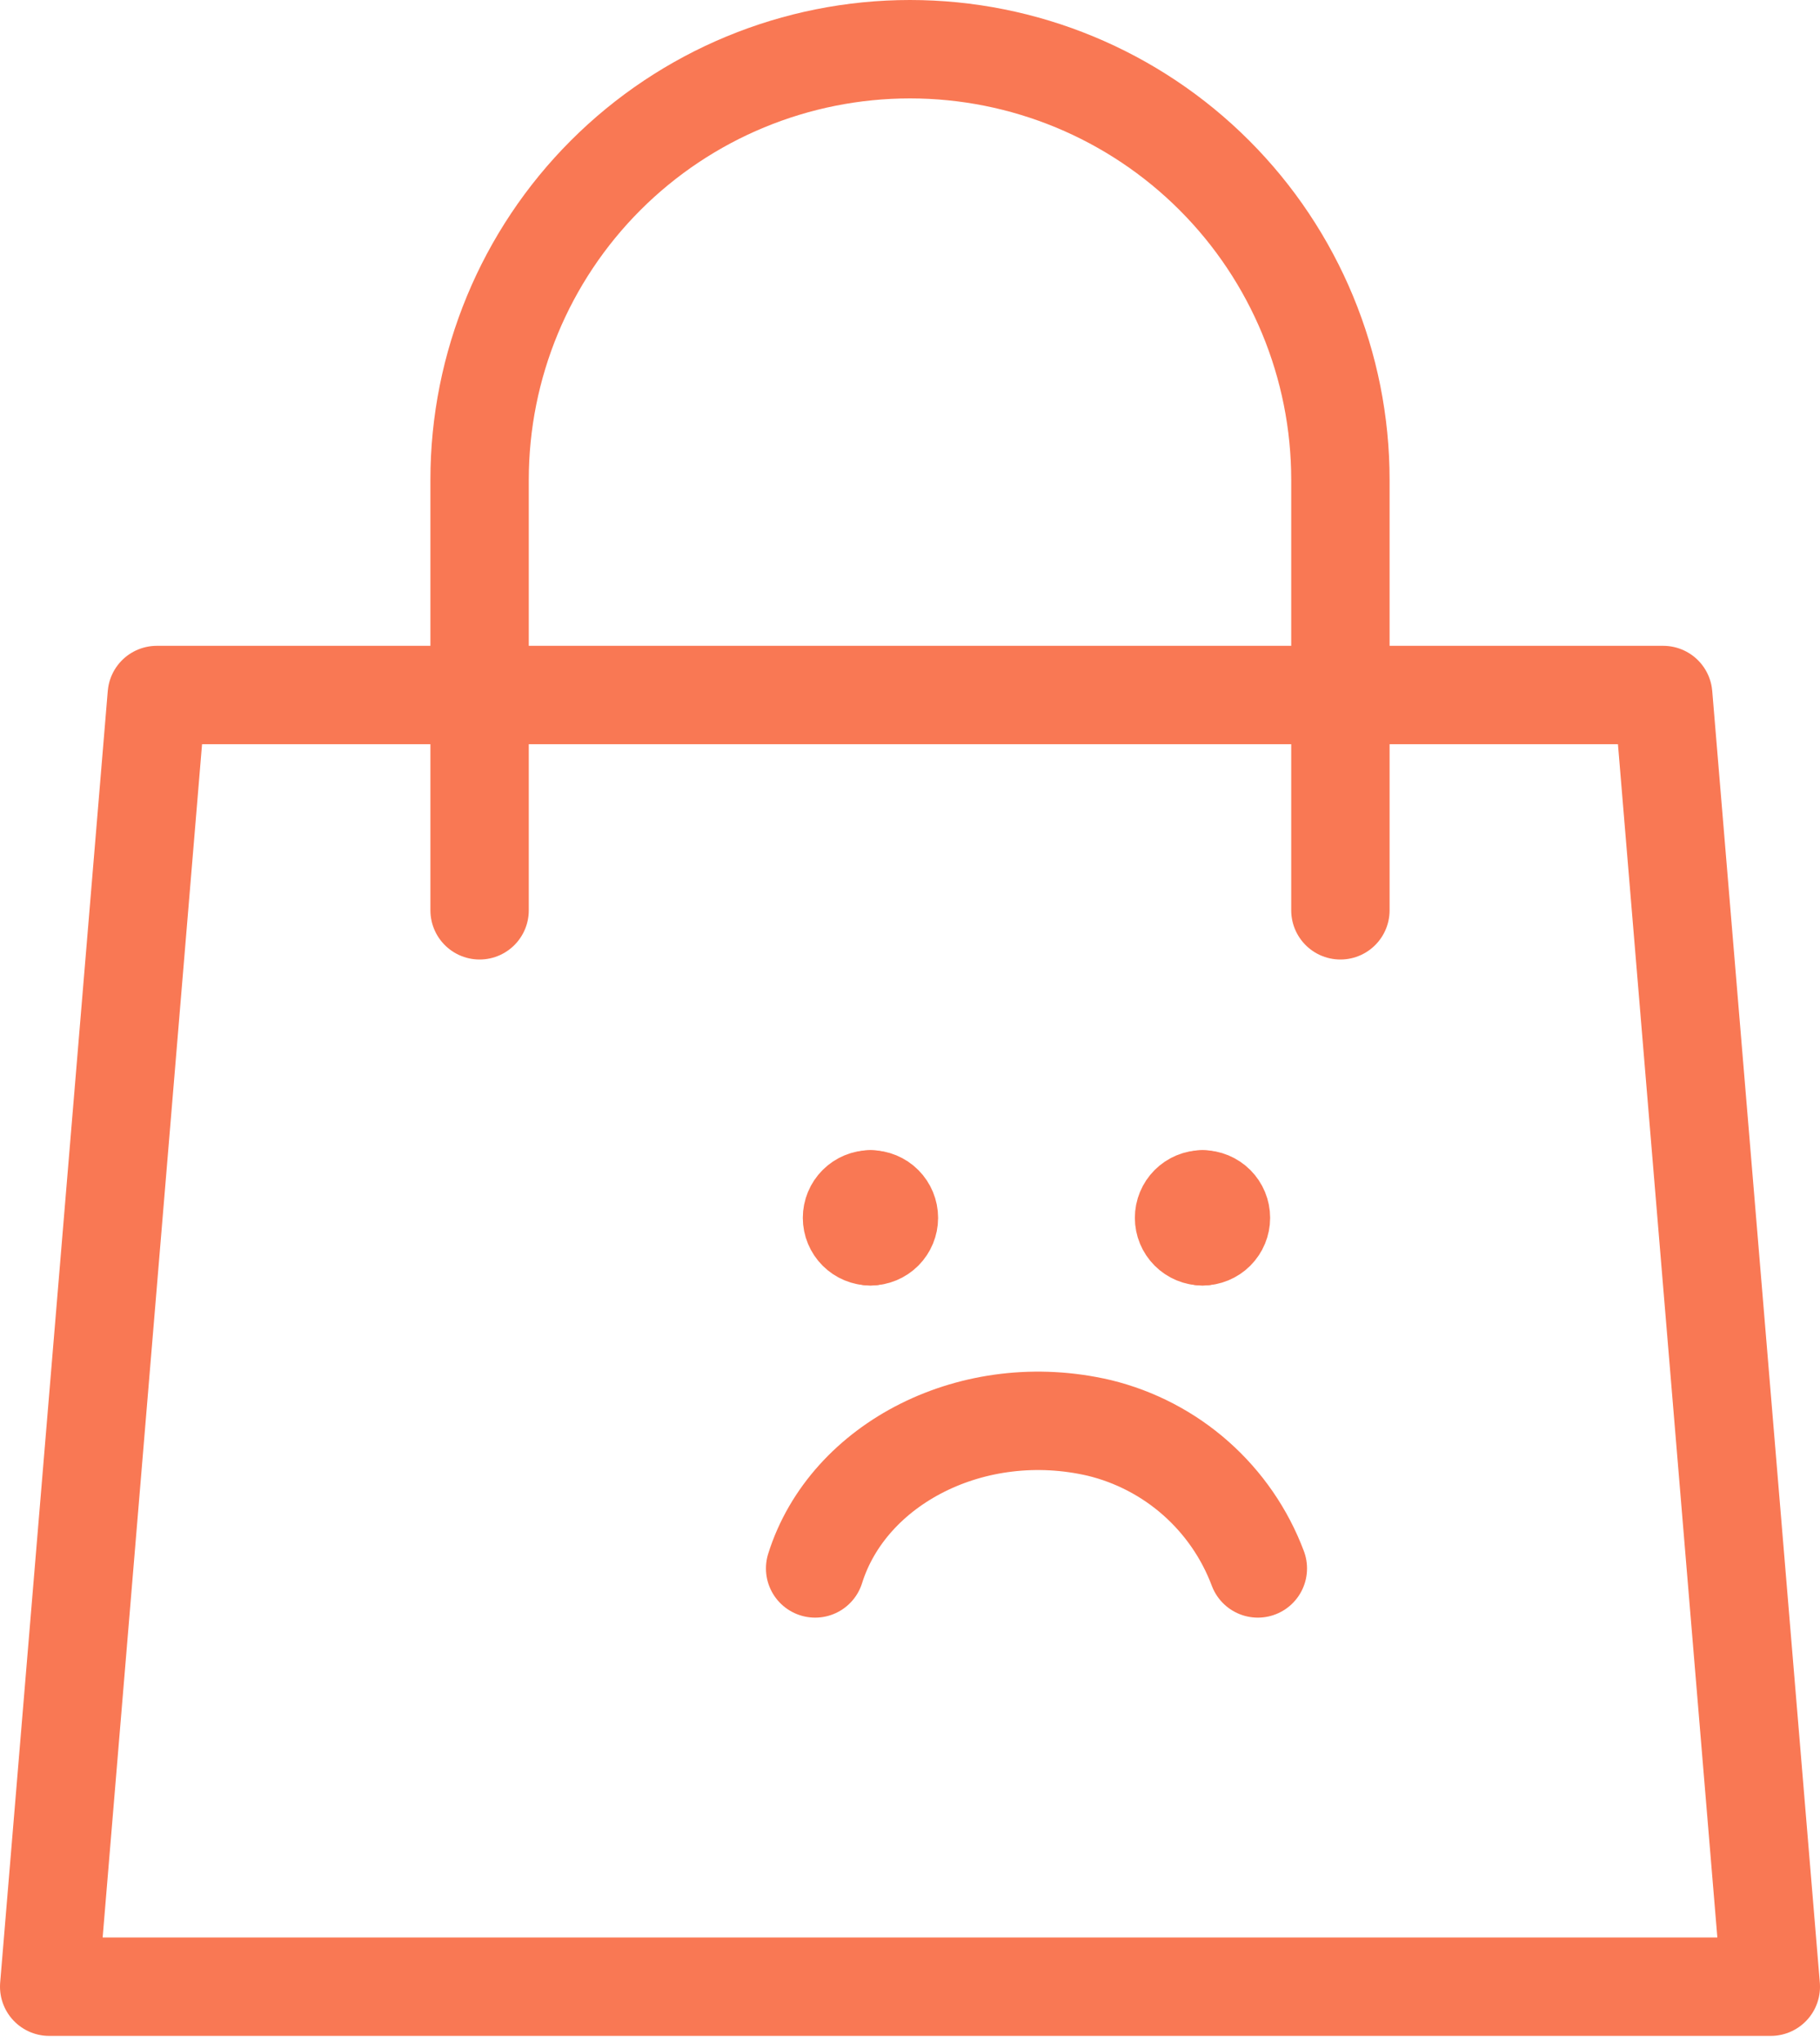 <svg
    xmlns="http://www.w3.org/2000/svg"
    width="148"
    height="166"
    viewBox="0 0 148 166"
    fill="none"
        >
          <path
            d="M70.784 100.5C70.386 100.5 70.005 100.342 69.724 100.061C69.442 99.779 69.284 99.398 69.284 99C69.284 98.602 69.442 98.221 69.724 97.939C70.005 97.658 70.386 97.5 70.784 97.5"
            stroke="#F97854"
            stroke-width="8"
            stroke-linecap="round"
            stroke-linejoin="round"
          />
          <path
            d="M70.785 100.5C71.183 100.5 71.564 100.342 71.846 100.061C72.127 99.779 72.285 99.398 72.285 99C72.285 98.602 72.127 98.221 71.846 97.939C71.564 97.658 71.183 97.5 70.785 97.5"
            stroke="#F97854"
            stroke-width="8"
            stroke-linecap="round"
            stroke-linejoin="round"
          />
          <path
            d="M97.785 100.5C97.387 100.5 97.006 100.342 96.725 100.061C96.443 99.779 96.285 99.398 96.285 99C96.285 98.602 96.443 98.221 96.725 97.939C97.006 97.658 97.387 97.5 97.785 97.5"
            stroke="#F97854"
            stroke-width="8"
            stroke-linecap="round"
            stroke-linejoin="round"
          />
          <path
            d="M97.786 100.5C98.184 100.5 98.566 100.342 98.847 100.061C99.128 99.779 99.286 99.398 99.286 99C99.286 98.602 99.128 98.221 98.847 97.939C98.566 97.658 98.184 97.5 97.786 97.5"
            stroke="#F97854"
            stroke-width="8"
            stroke-linecap="round"
            stroke-linejoin="round"
          />
          <path
            d="M66.286 127.5C68.974 118.932 79.186 113.7 89.386 116.076C92.305 116.784 95.006 118.195 97.254 120.186C99.503 122.178 101.23 124.688 102.286 127.5"
            stroke="#F97854"
            stroke-width="8"
            stroke-linecap="round"
            stroke-linejoin="round"
          />
          <path
            d="M109 74V39C109 29.717 105.313 20.815 98.749 14.251C92.185 7.687 83.283 4 74 4C64.717 4 55.815 7.687 49.251 14.251C42.688 20.815 39 29.717 39 39V74M12.75 56.5H135.25L144 161.5H4L12.75 56.5Z"
            stroke="#F97854"
            stroke-width="8"
            stroke-linecap="round"
            stroke-linejoin="round"
          />
</svg>